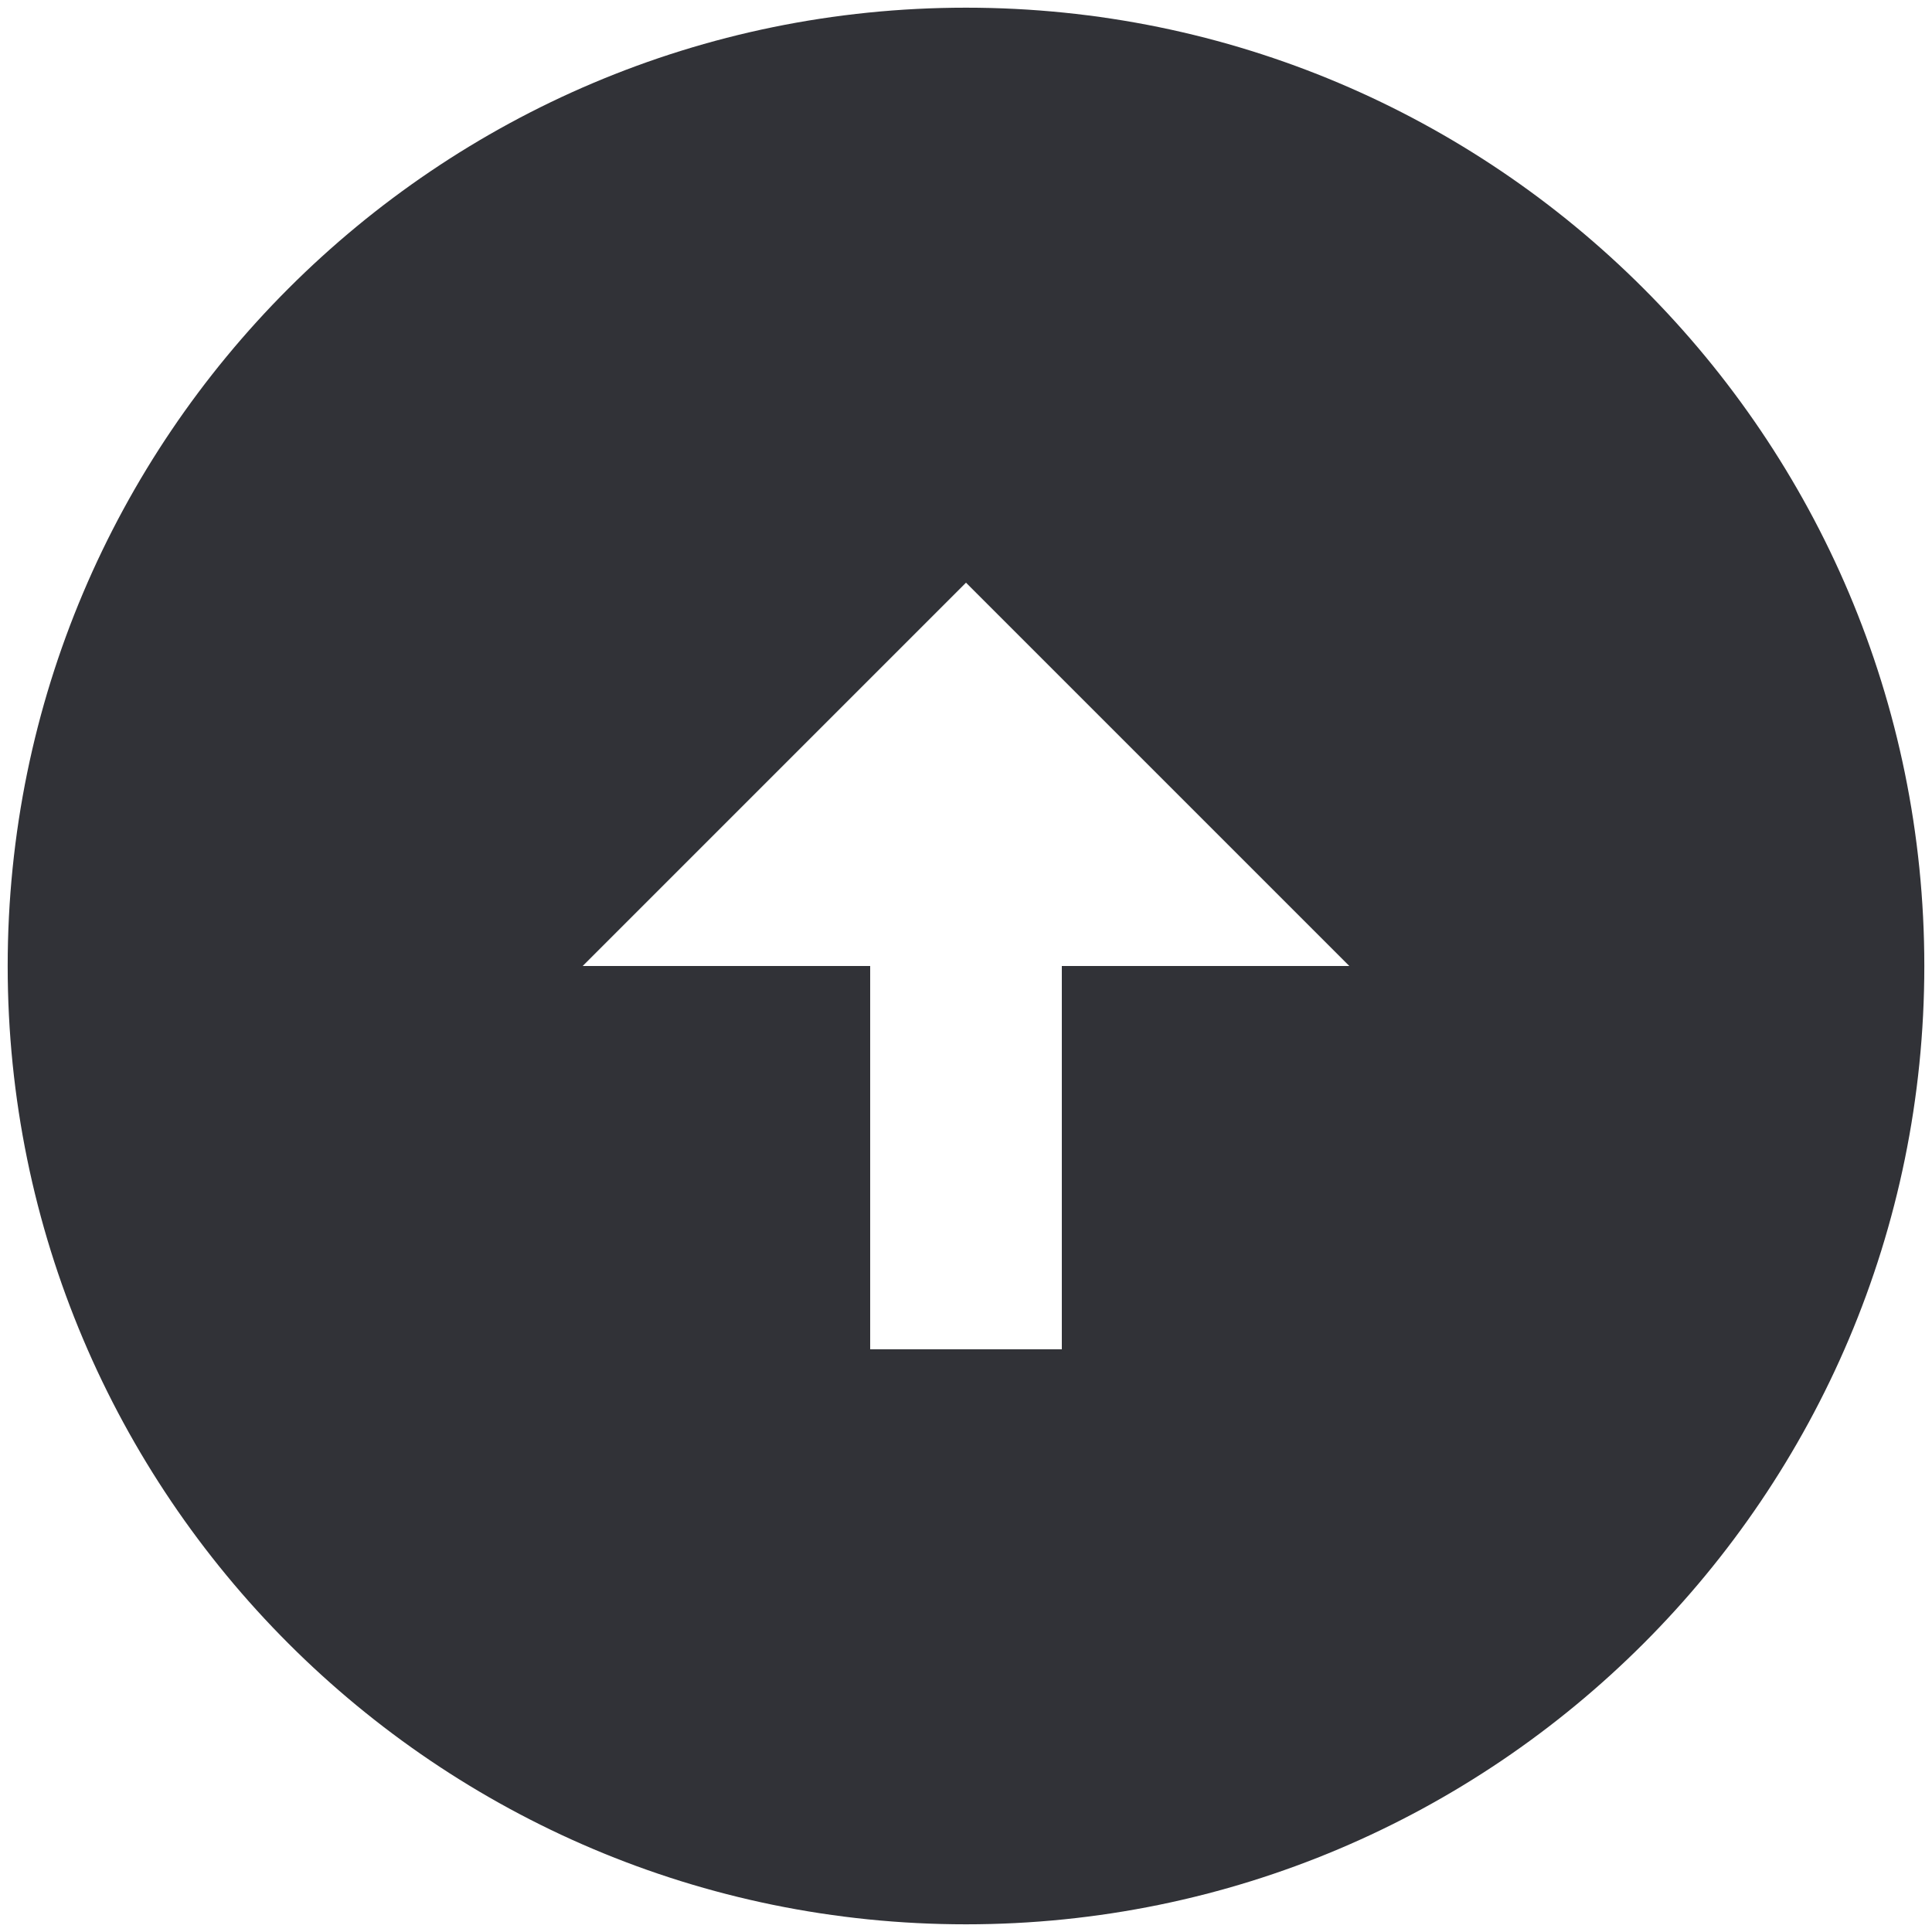 <svg width="38" height="38" viewBox="0 0 42 42" fill="none" xmlns="http://www.w3.org/2000/svg">
<path d="M21 41.833C32.5 41.833 41.833 32.5 41.833 21C41.833 9.5 32.5 0.167 21 0.167C9.5 0.167 0.167 9.5 0.167 21C0.167 32.5 9.5 41.833 21 41.833ZM23.083 21V29.333H18.917V21H12.667L21 12.667L29.333 21H23.083Z" fill="#313237"/>
</svg>
